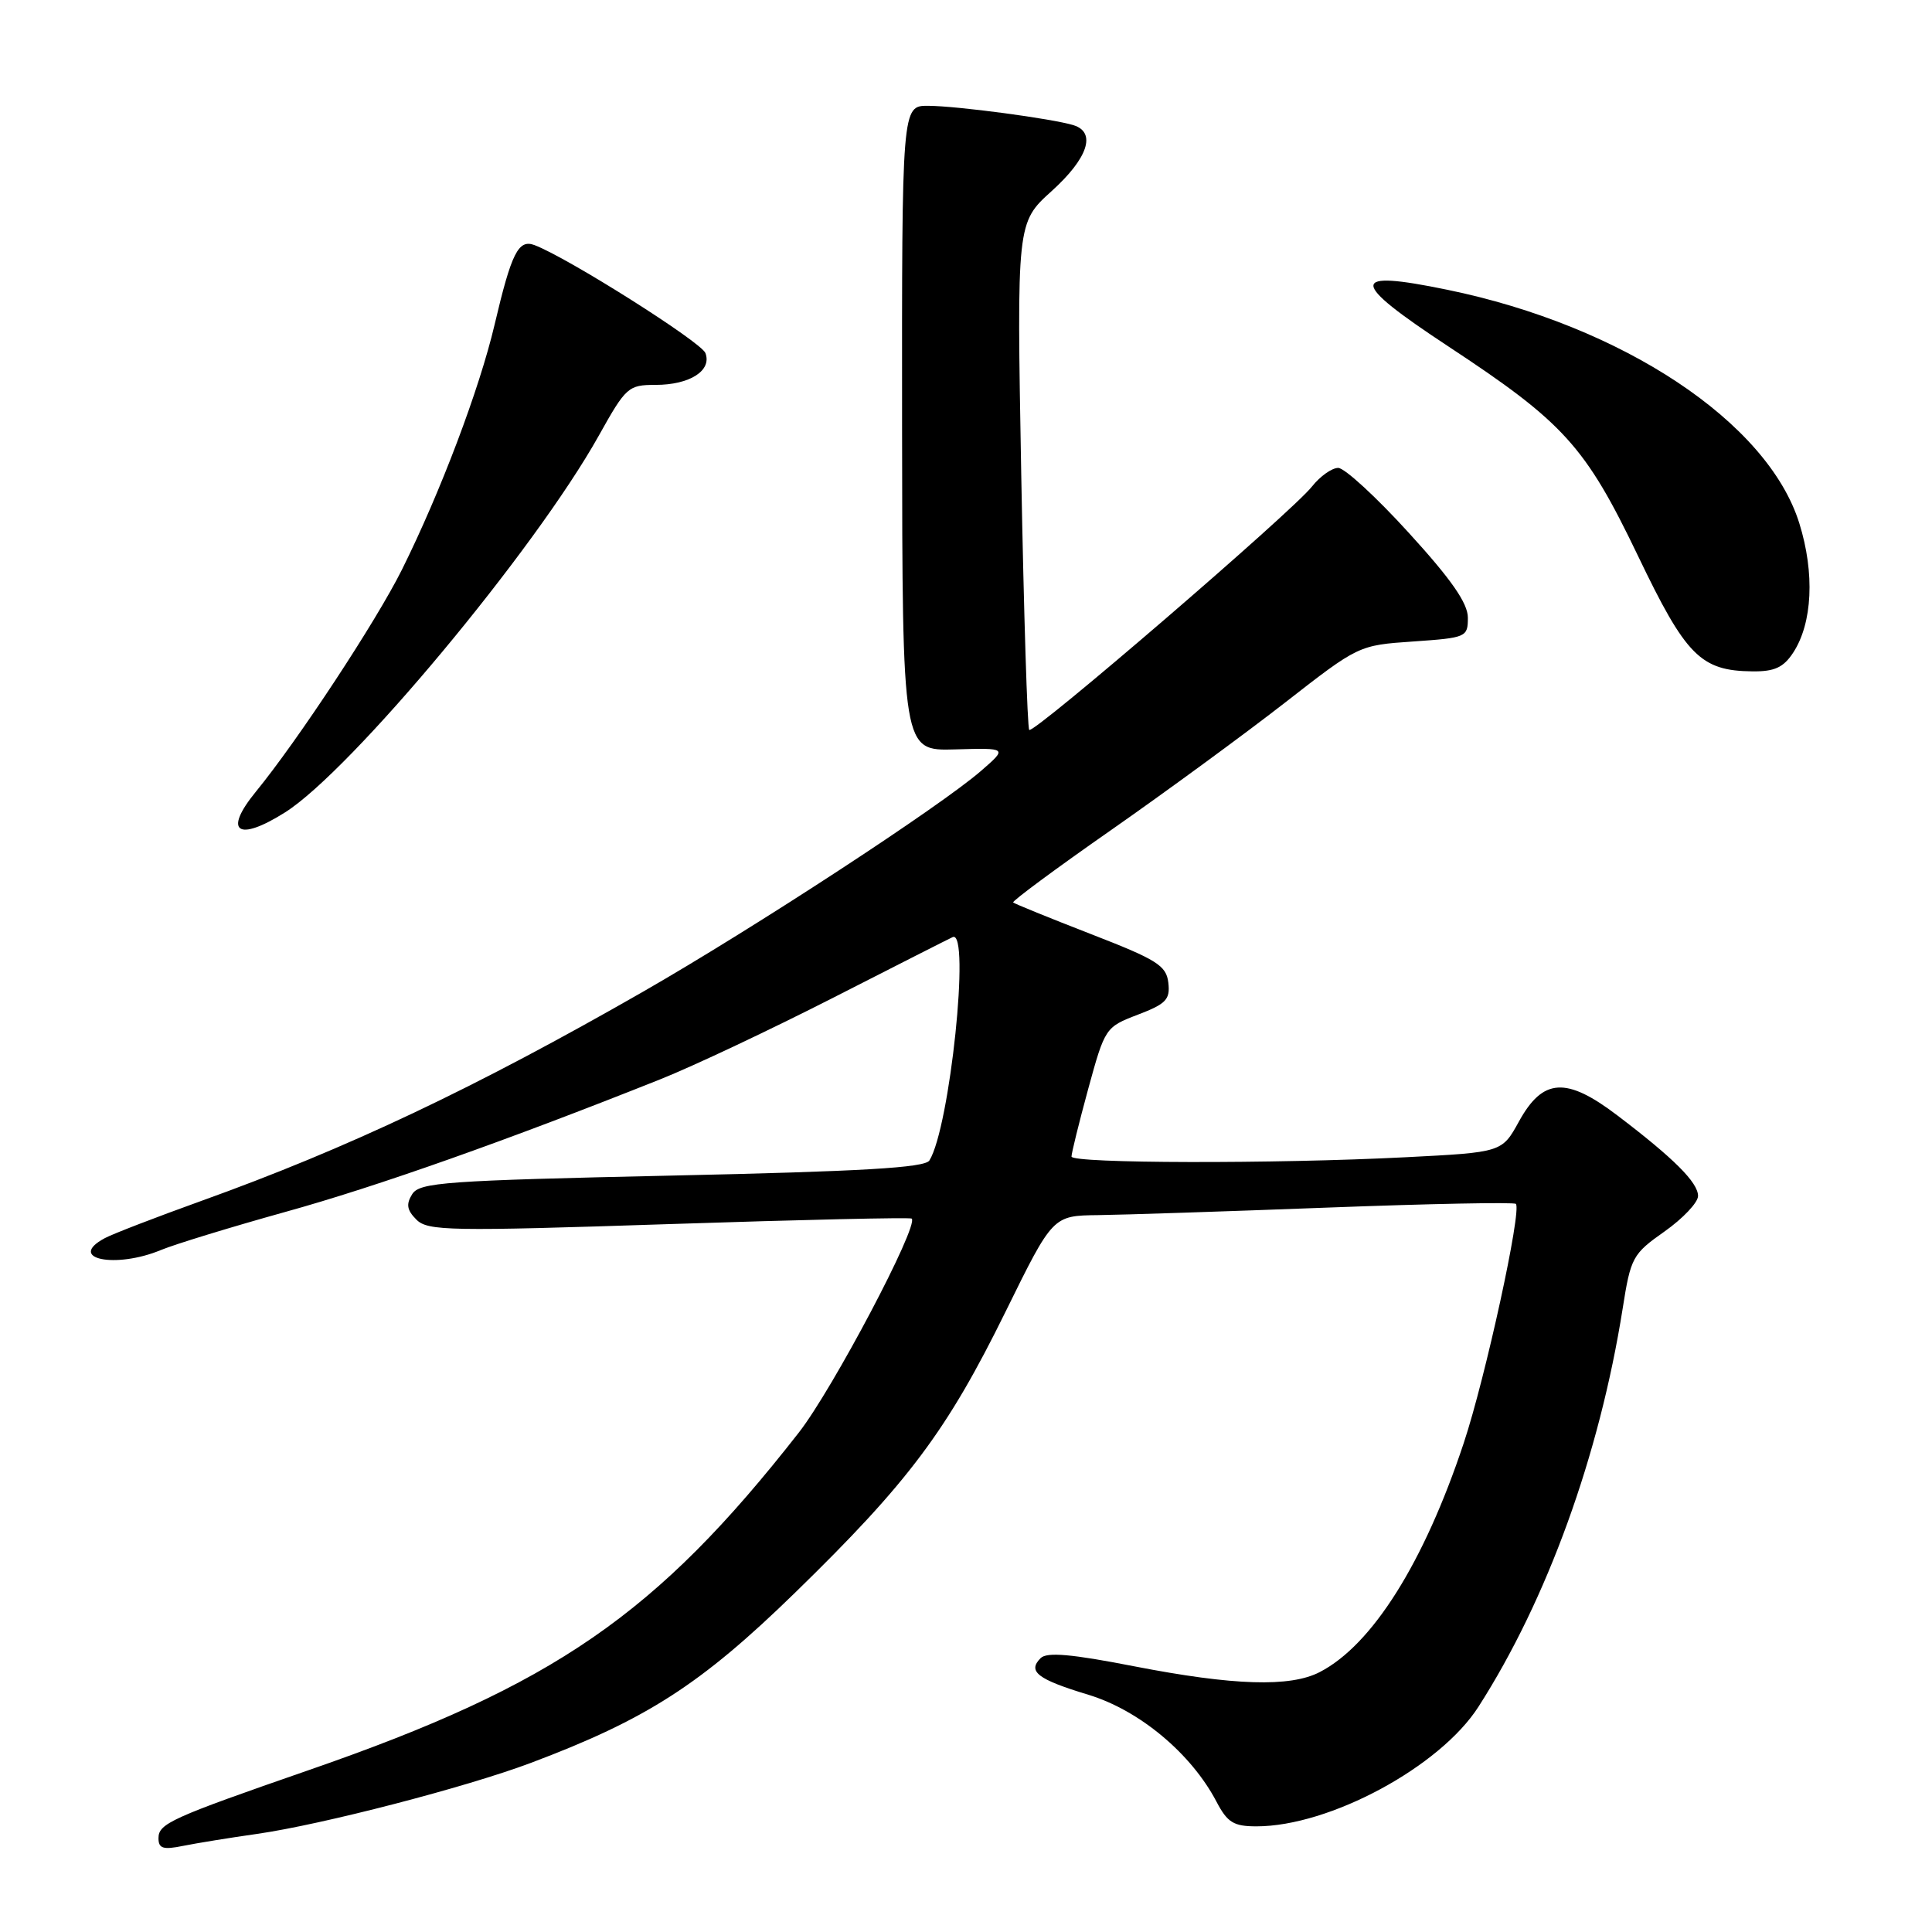 <?xml version="1.0" encoding="UTF-8" standalone="no"?>
<!DOCTYPE svg PUBLIC "-//W3C//DTD SVG 1.1//EN" "http://www.w3.org/Graphics/SVG/1.1/DTD/svg11.dtd" >
<svg xmlns="http://www.w3.org/2000/svg" xmlns:xlink="http://www.w3.org/1999/xlink" version="1.1" viewBox="0 0 256 256">
 <g >
 <path fill="currentColor"
d=" M 34.07 243.00 C 42.67 241.77 61.79 236.81 70.32 233.60 C 85.69 227.82 92.87 223.20 105.35 211.04 C 120.38 196.40 125.48 189.59 133.25 173.79 C 139.50 161.08 139.50 161.08 145.50 161.01 C 148.80 160.97 162.51 160.52 175.96 160.01 C 189.41 159.50 200.62 159.28 200.86 159.52 C 201.67 160.34 196.85 182.50 193.95 191.22 C 188.70 207.04 181.83 217.97 174.87 221.56 C 170.96 223.59 163.44 223.35 150.32 220.80 C 141.99 219.17 138.72 218.88 137.89 219.71 C 136.12 221.48 137.47 222.52 144.20 224.56 C 150.97 226.61 157.85 232.35 161.20 238.75 C 162.64 241.49 163.46 242.00 166.49 242.00 C 176.17 242.00 190.79 234.13 195.90 226.16 C 205.00 211.97 211.93 192.84 215.01 173.40 C 216.08 166.60 216.32 166.16 220.57 163.17 C 223.00 161.45 225.00 159.34 225.00 158.47 C 225.00 156.69 221.80 153.49 214.31 147.80 C 207.54 142.65 204.44 142.84 201.27 148.60 C 199.02 152.69 199.02 152.69 186.26 153.34 C 168.91 154.23 142.01 154.17 141.98 153.25 C 141.97 152.84 142.96 148.81 144.19 144.30 C 146.41 136.19 146.48 136.09 150.77 134.45 C 154.52 133.02 155.07 132.44 154.81 130.21 C 154.54 127.93 153.30 127.16 144.53 123.76 C 139.05 121.63 134.42 119.75 134.25 119.58 C 134.08 119.41 139.91 115.09 147.22 109.99 C 154.52 104.89 164.89 97.29 170.26 93.11 C 180.02 85.50 180.03 85.50 187.26 85.00 C 194.30 84.51 194.50 84.43 194.50 81.85 C 194.50 79.93 192.32 76.79 186.67 70.60 C 182.37 65.87 178.16 62.00 177.32 62.00 C 176.48 62.00 174.92 63.11 173.85 64.46 C 171.24 67.79 136.96 97.29 136.38 96.72 C 136.13 96.47 135.66 81.24 135.32 62.88 C 134.72 29.50 134.72 29.50 139.36 25.31 C 144.16 20.97 145.30 17.54 142.25 16.59 C 139.49 15.73 126.85 14.04 123.00 14.02 C 119.50 14.00 119.50 14.00 119.53 56.75 C 119.57 99.50 119.57 99.50 126.53 99.30 C 133.50 99.10 133.50 99.10 130.00 102.14 C 124.56 106.87 99.91 122.97 85.20 131.41 C 62.91 144.18 46.04 152.17 26.64 159.14 C 20.67 161.29 14.93 163.50 13.89 164.06 C 8.77 166.80 15.28 168.16 21.36 165.62 C 23.17 164.87 30.58 162.60 37.83 160.58 C 49.92 157.23 67.14 151.13 87.45 143.03 C 91.83 141.29 102.17 136.40 110.45 132.18 C 118.72 127.96 125.83 124.35 126.24 124.17 C 128.61 123.12 125.86 149.43 123.15 153.77 C 122.55 154.73 114.26 155.22 89.03 155.77 C 59.00 156.43 55.61 156.67 54.62 158.23 C 53.79 159.56 53.91 160.34 55.18 161.61 C 56.68 163.11 59.57 163.16 88.65 162.20 C 106.15 161.62 120.62 161.29 120.81 161.47 C 121.76 162.43 110.34 184.07 105.85 189.82 C 86.98 213.95 73.46 223.27 41.00 234.52 C 22.66 240.88 21.00 241.63 21.00 243.57 C 21.00 244.93 21.61 245.13 24.25 244.59 C 26.04 244.23 30.46 243.51 34.07 243.00 Z  M 37.78 107.64 C 46.53 102.11 70.88 72.87 79.33 57.75 C 82.94 51.28 83.25 51.00 86.86 51.00 C 91.40 51.00 94.36 49.11 93.47 46.78 C 92.90 45.31 75.21 34.13 70.83 32.48 C 68.69 31.67 67.78 33.48 65.54 43.00 C 63.53 51.56 58.35 65.25 53.25 75.50 C 49.84 82.34 39.48 98.09 33.89 104.92 C 29.54 110.24 31.49 111.61 37.78 107.64 Z  M 237.60 86.49 C 240.17 82.57 240.48 75.95 238.42 69.34 C 234.24 55.93 214.98 43.16 191.75 38.39 C 178.69 35.70 178.72 37.21 191.91 45.90 C 207.22 55.98 210.06 59.11 217.03 73.63 C 223.40 86.93 225.34 88.89 232.23 88.96 C 235.13 88.99 236.32 88.44 237.60 86.49 Z "/>
</g>
</svg>